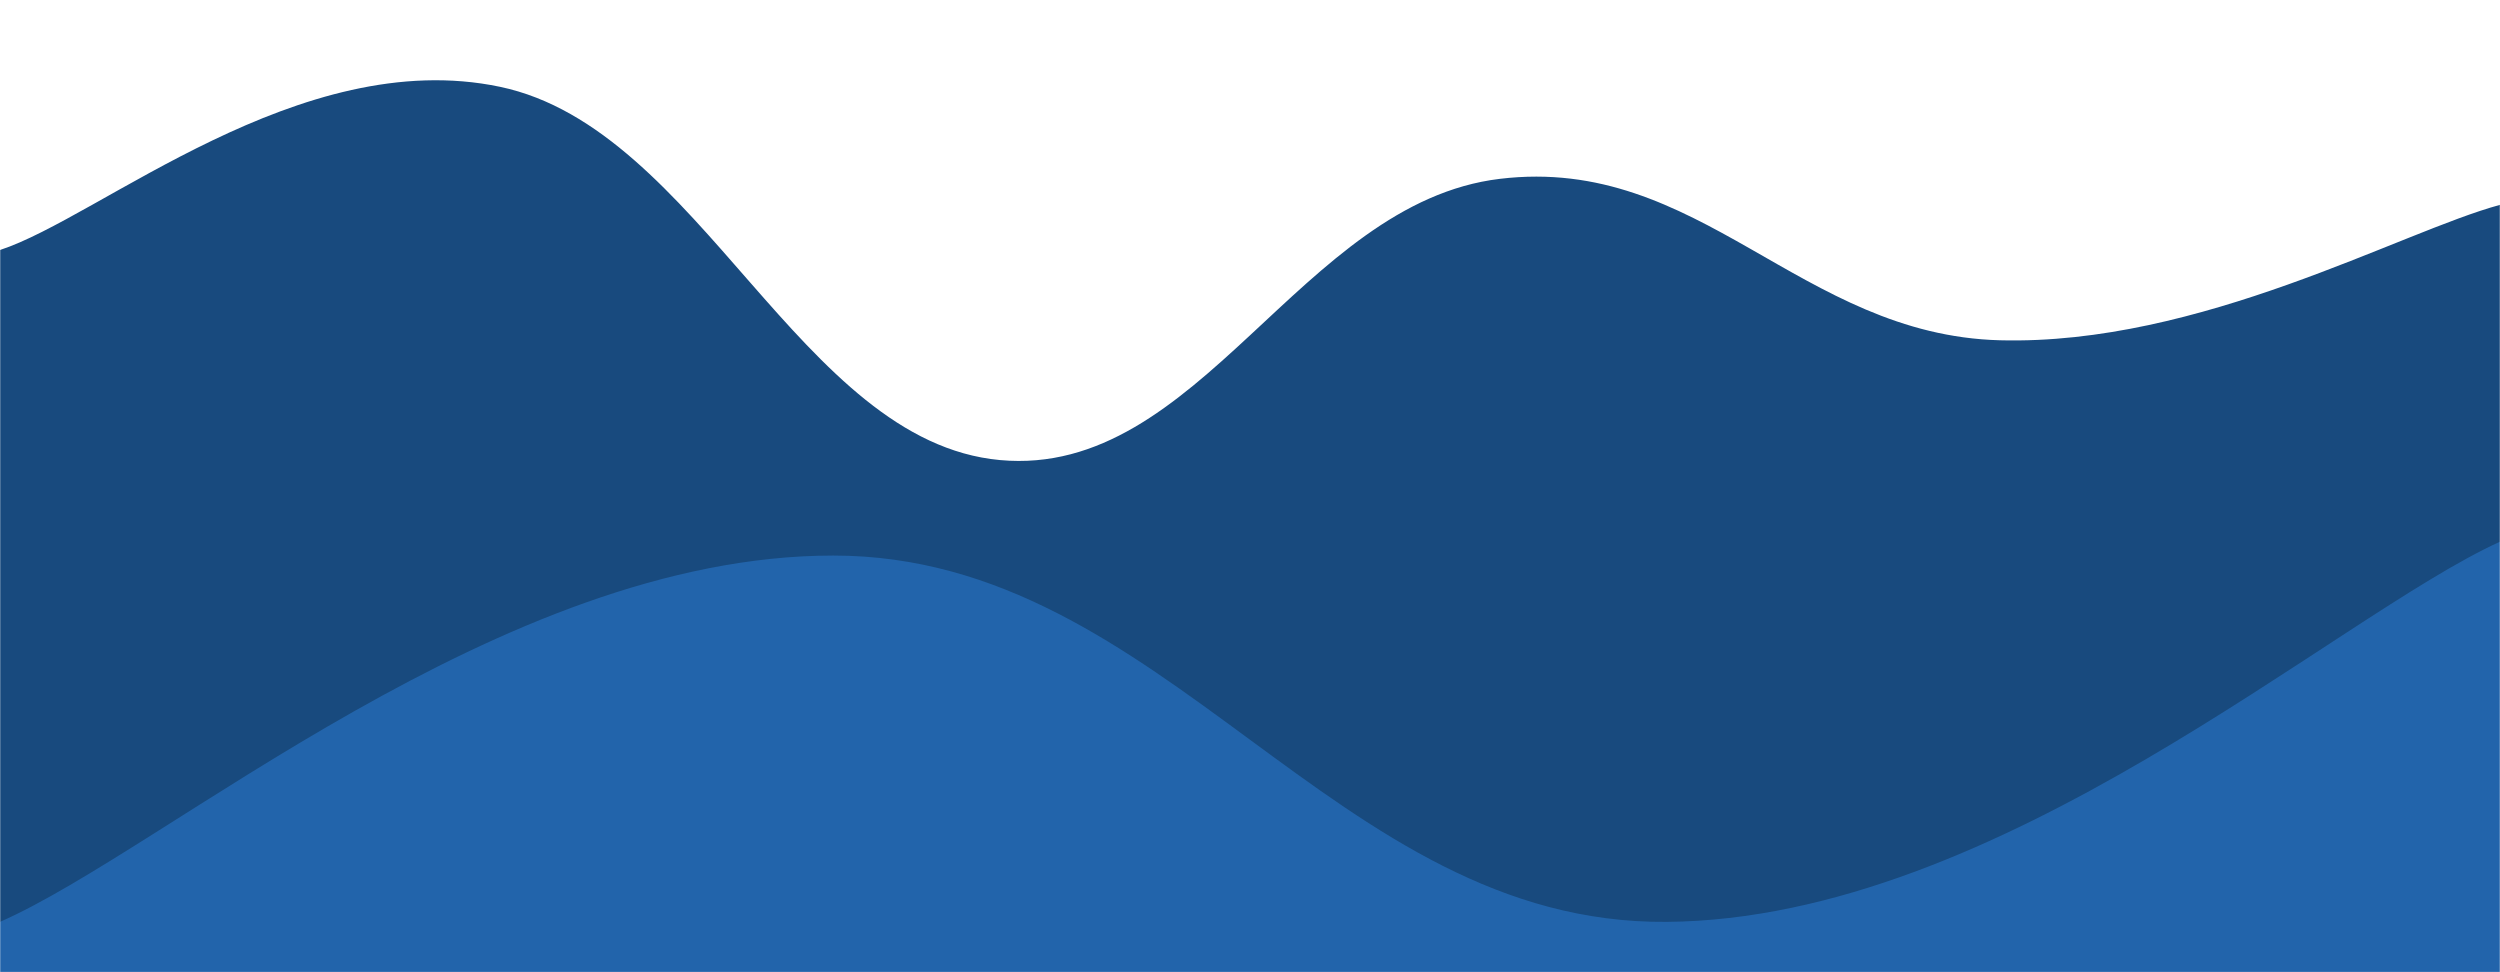 <svg xmlns="http://www.w3.org/2000/svg" version="1.1" xmlns:xlink="http://www.w3.org/1999/xlink" xmlns:svgjs="http://svgjs.dev/svgjs" width="1440" height="560" preserveAspectRatio="none" viewBox="0 0 1440 560"><g mask="url(&quot;#SvgjsMask1001&quot;)" fill="none"><path d="M 0,144 C 57.6,125.2 172.8,25.8 288,50 C 403.2,74.2 460.8,254.4 576,265 C 691.2,275.6 748.8,116.8 864,103 C 979.2,89.2 1036.8,193 1152,196 C 1267.2,199 1382.4,133.6 1440,118L1440 560L0 560z" fill="#184a7e"></path><path d="M 0,531 C 96,488.8 288,320 480,320 C 672,320 768,532.6 960,531 C 1152,529.4 1344,355.8 1440,312L1440 560L0 560z" fill="#2264ab"></path></g><defs><mask id="SvgjsMask1001"><rect width="1440" height="560" fill="#ffffff"></rect></mask></defs></svg>